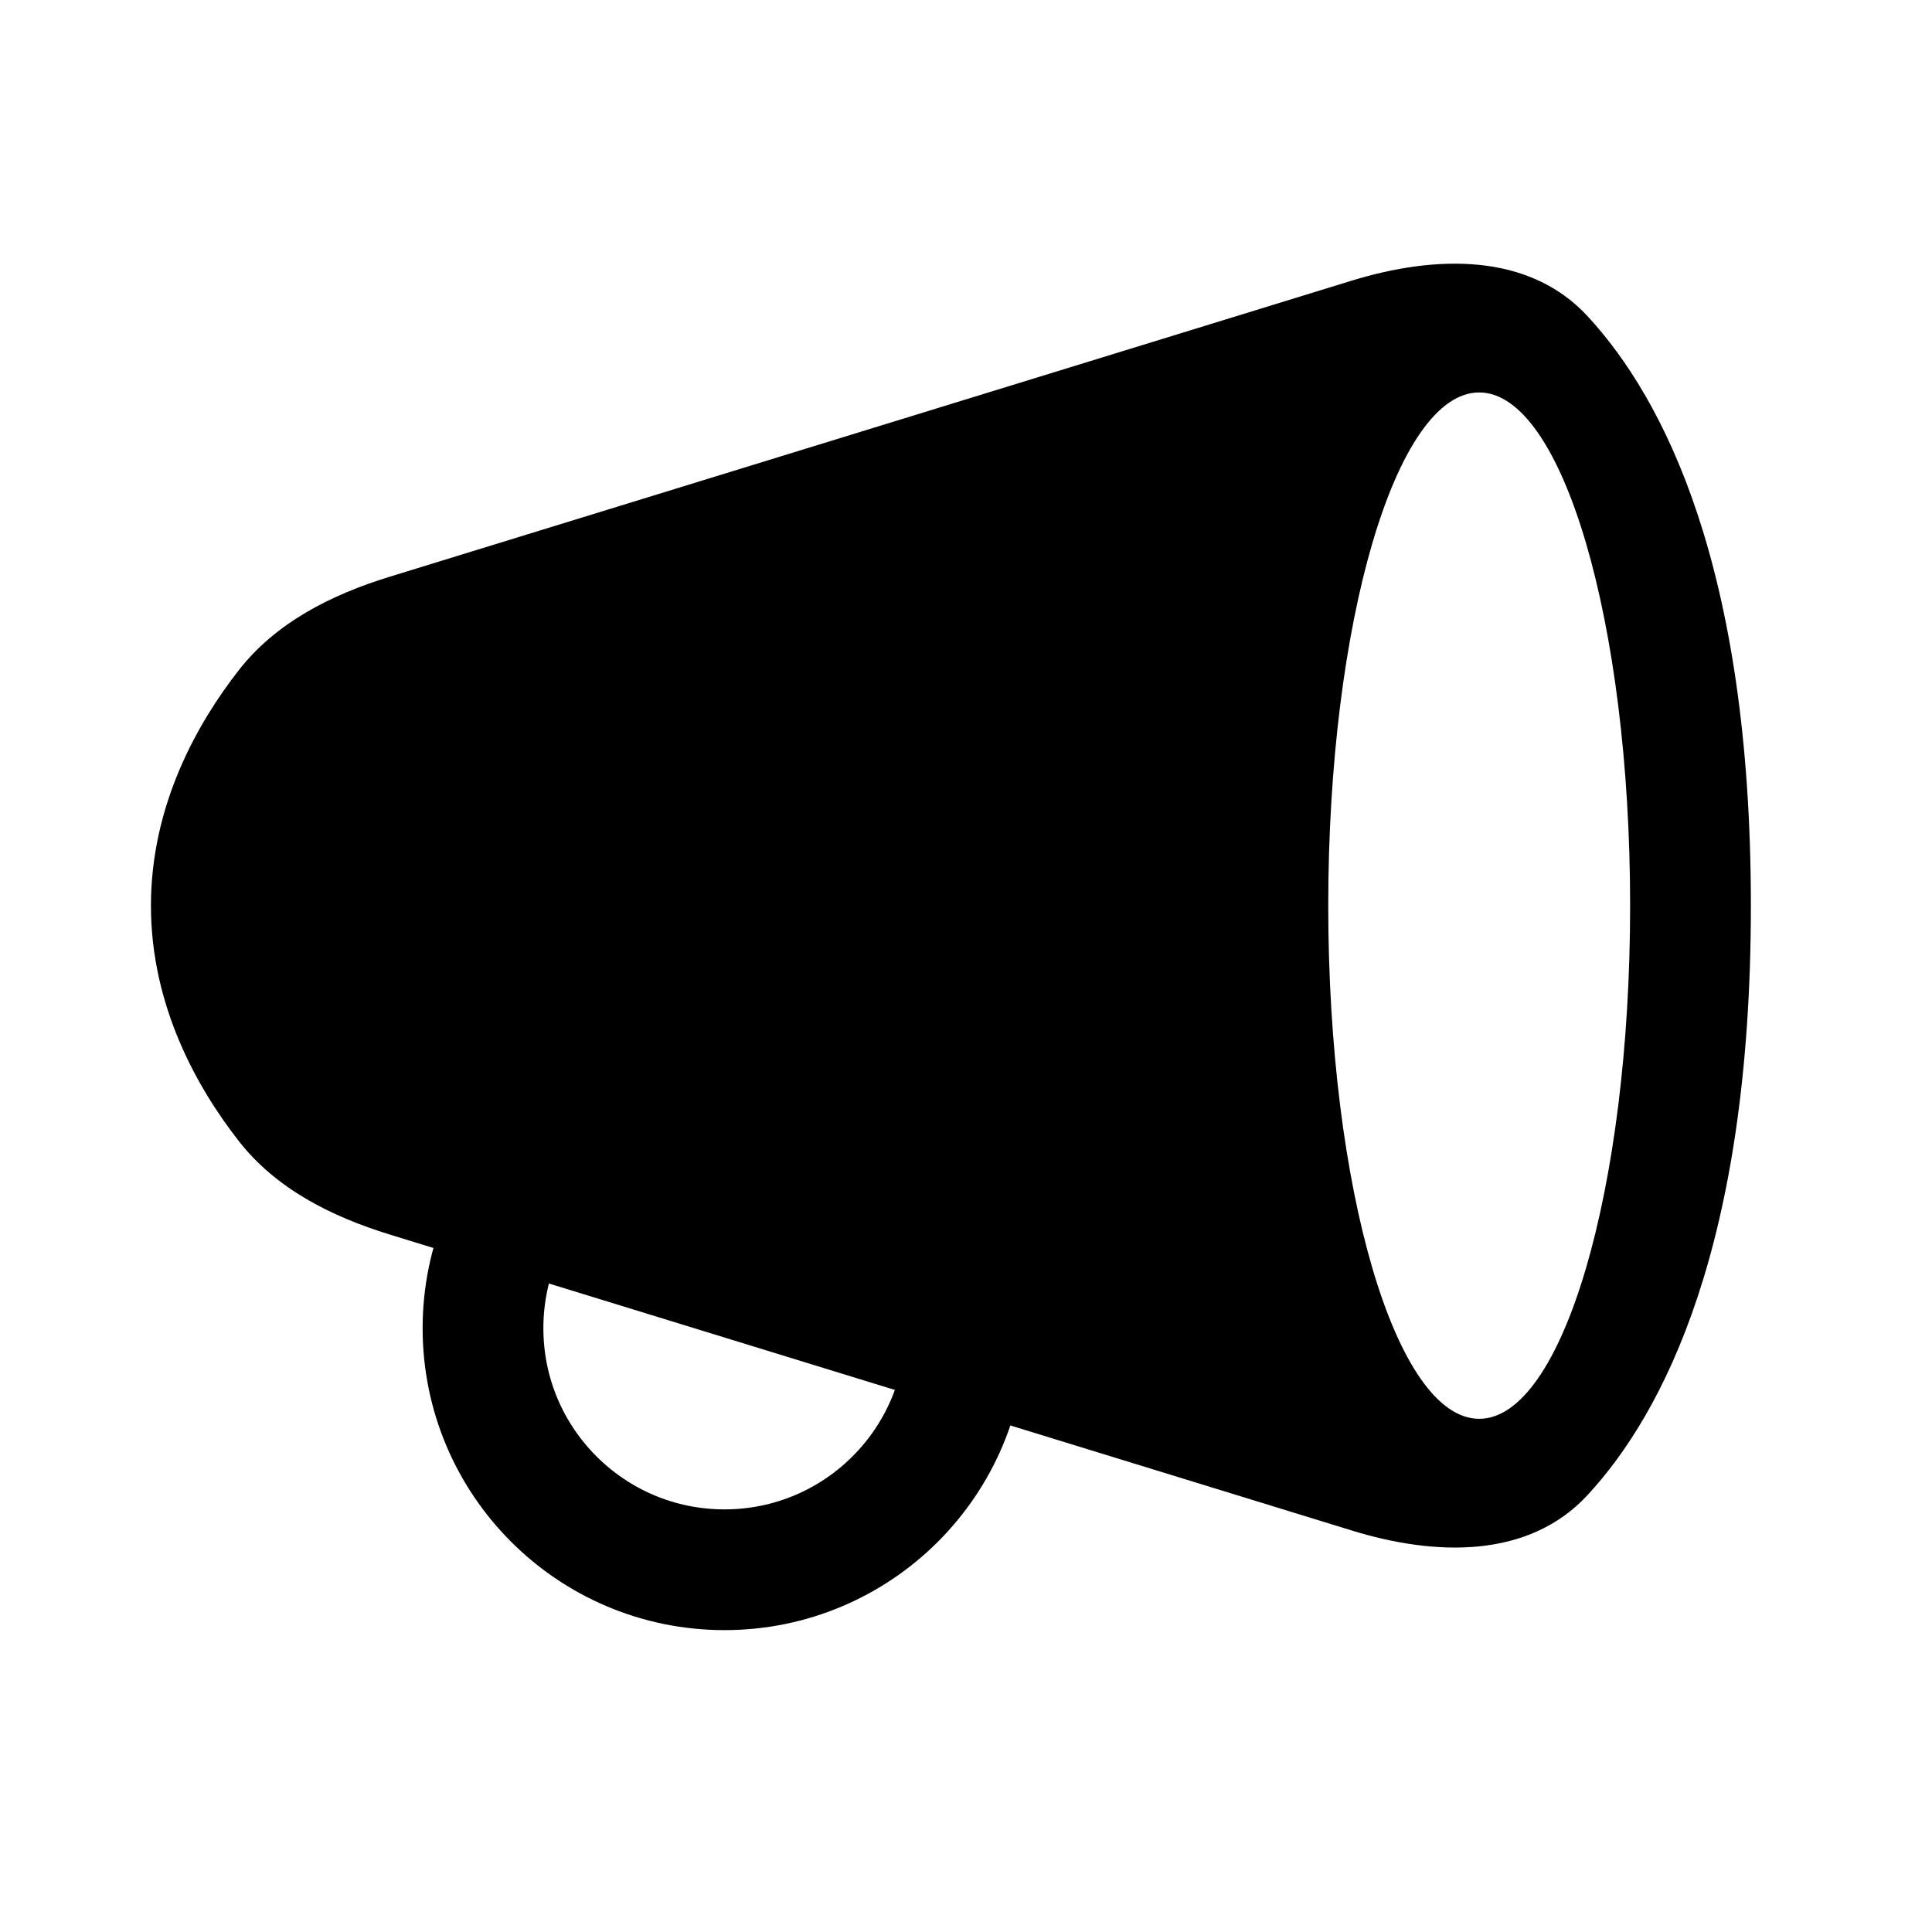 <svg width="16" height="16" viewBox="0 0 16 16" fill="none" xmlns="http://www.w3.org/2000/svg">
<circle cx="6" cy="11" r="2" stroke="black"/>
<path fill-rule="evenodd" clip-rule="evenodd" d="M3.228 10.224L11.195 12.675C11.886 12.888 12.658 12.911 13.148 12.381C13.775 11.702 14.5 10.31 14.5 7.5C14.5 4.69 13.775 3.298 13.148 2.619C12.658 2.089 11.886 2.112 11.195 2.324L3.228 4.776C2.747 4.924 2.286 5.154 1.977 5.551C1.634 5.99 1.25 6.668 1.25 7.5C1.25 8.332 1.634 9.01 1.977 9.449C2.286 9.846 2.747 10.076 3.228 10.224ZM12.25 11.75C12.94 11.75 13.5 9.847 13.5 7.5C13.5 5.153 12.94 3.25 12.25 3.25C11.56 3.25 11 5.153 11 7.5C11 9.847 11.56 11.75 12.25 11.75Z" fill="black"/>
</svg>
